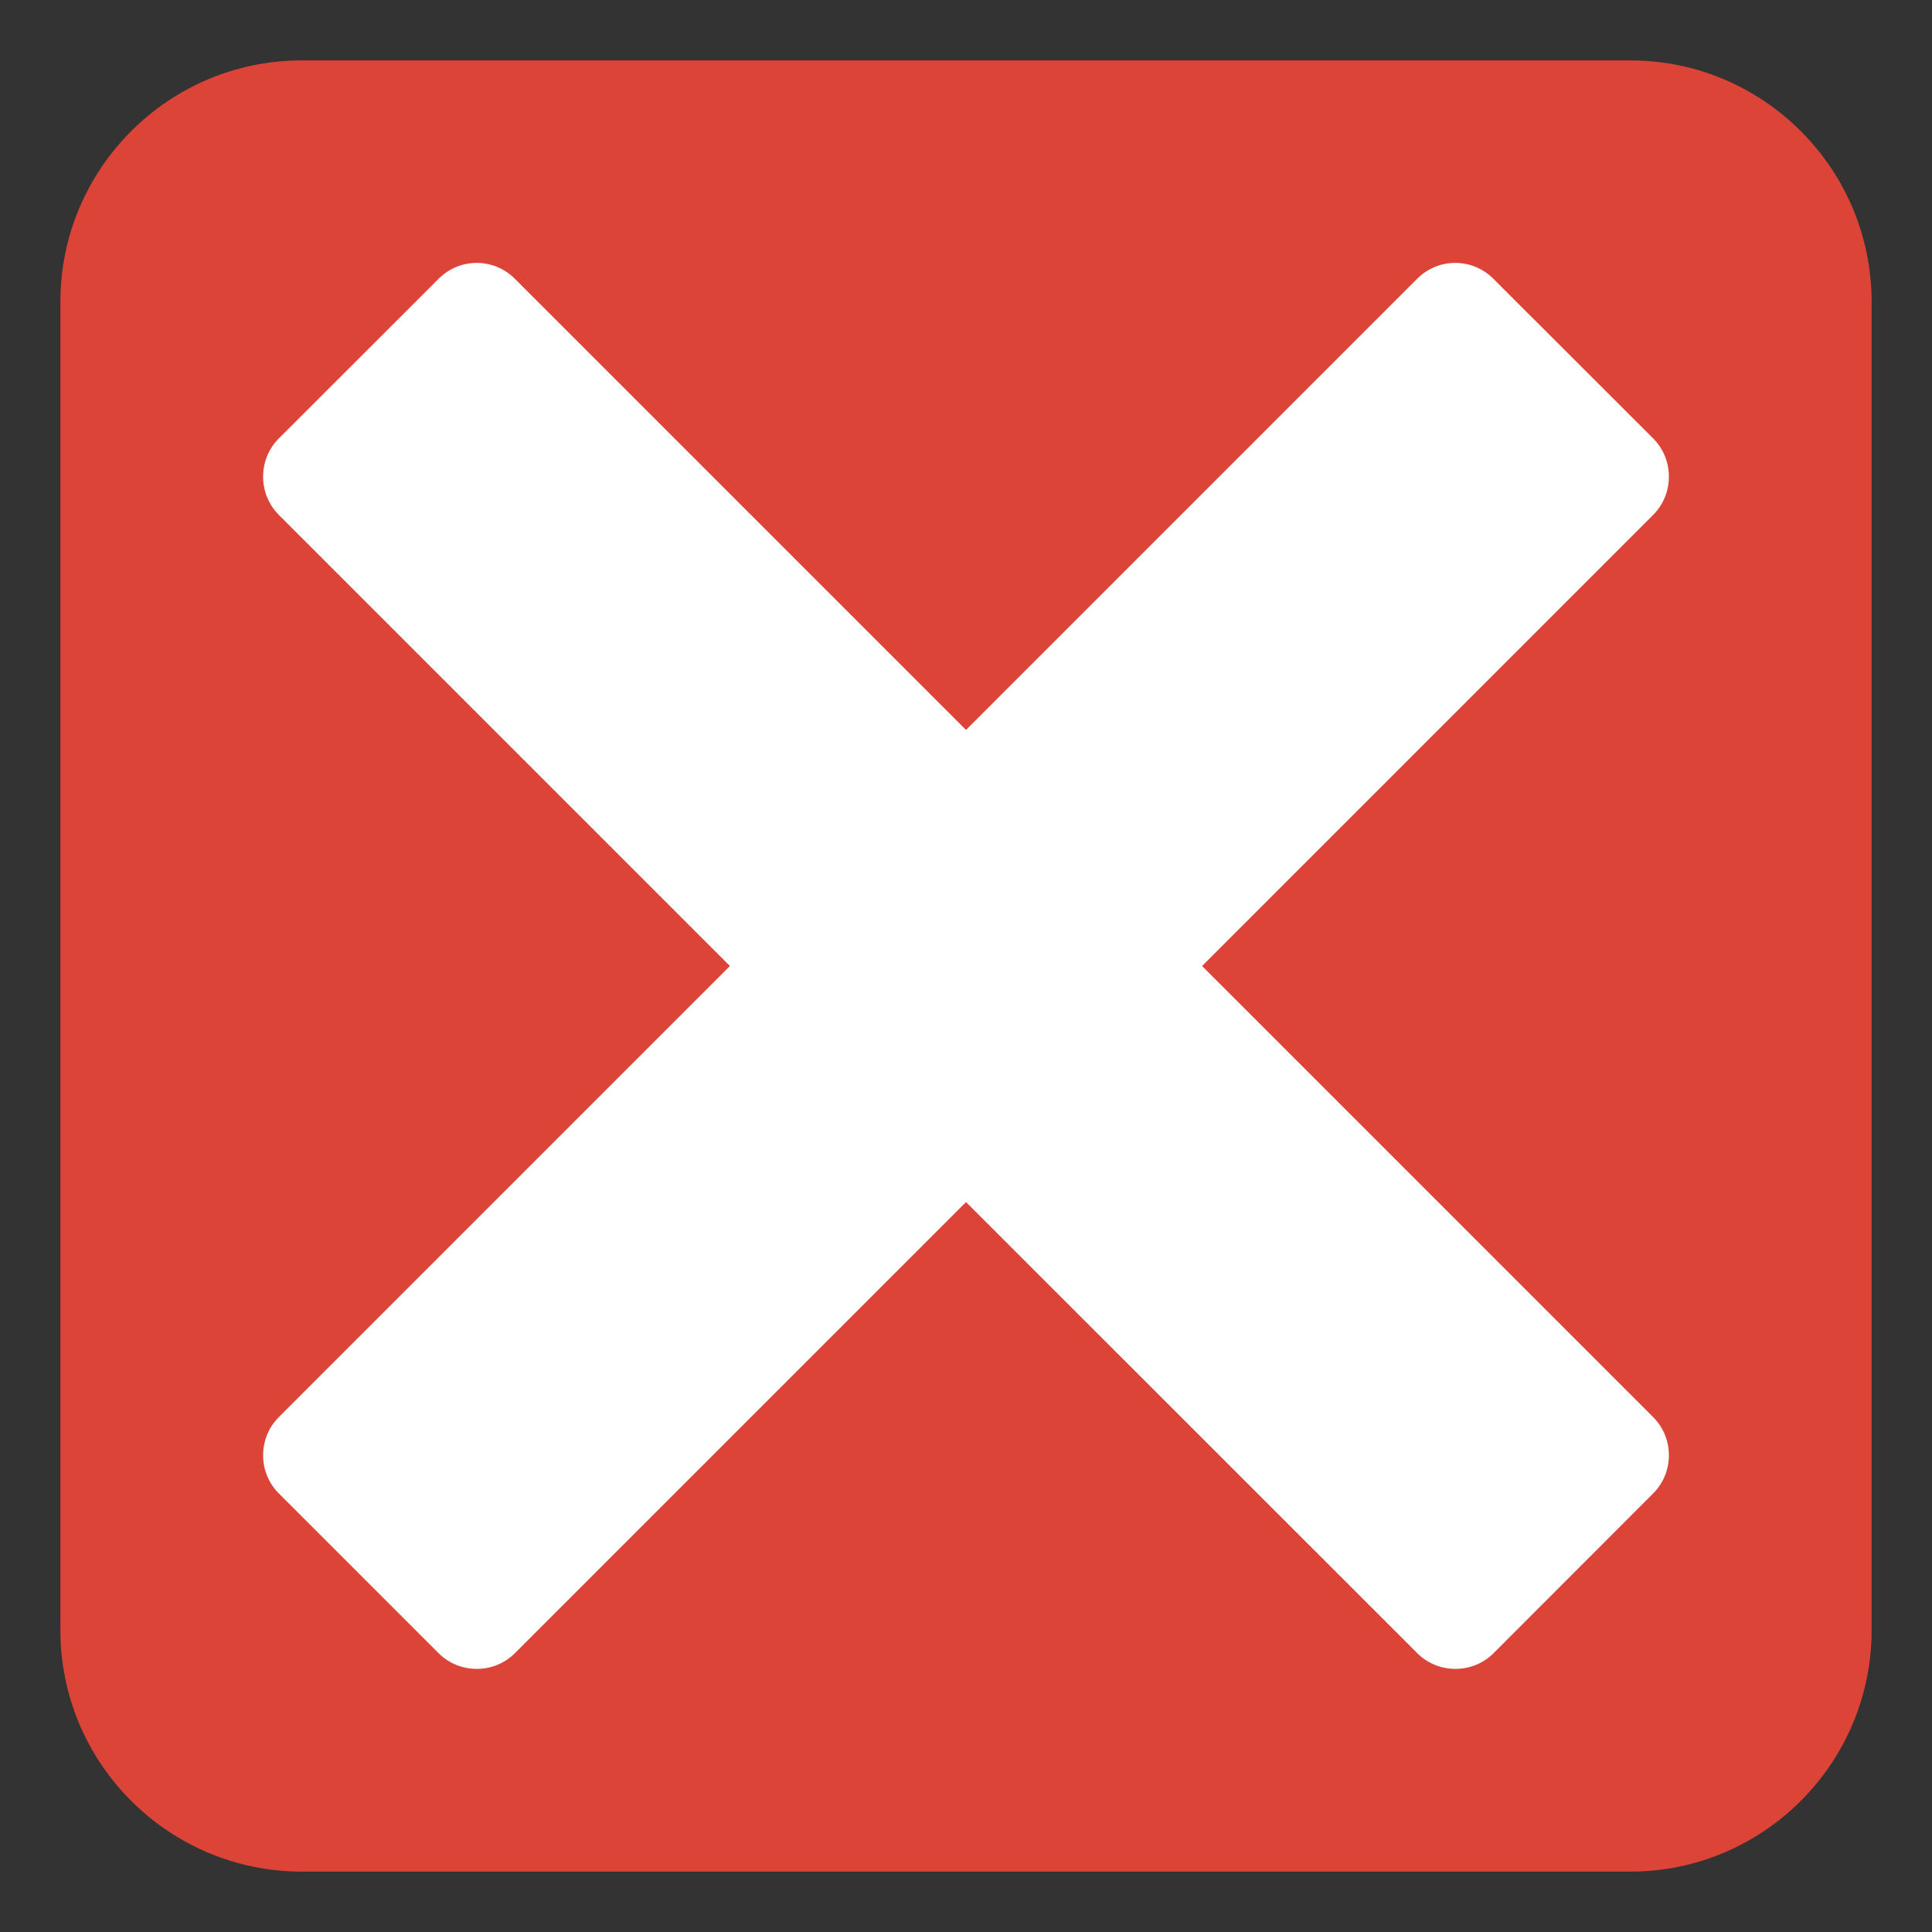 <?xml version='1.0' encoding='utf-8'?>
<svg xmlns="http://www.w3.org/2000/svg" width="100%" height="100%" viewBox="0 0 128 128" version="1.1" xml:space="preserve" style="fill-rule:evenodd;clip-rule:evenodd;stroke-linejoin:round;stroke-miterlimit:2;"><rect x="0" y="0" width="128" height="128" fill="#333333" stroke="none"/><g transform="scale(0.24)"><g id="g4"><path id="path2" d="M516.667,83.343c-0,-36.794 -29.881,-66.676 -66.667,-66.676l-366.667,-0c-36.786,-0 -66.667,29.882 -66.667,66.676l0,366.647c0,36.794 29.881,66.677 66.667,66.677l366.667,-0c36.786,-0 66.667,-29.883 66.667,-66.677l-0,-366.647Z" style="fill:#db4437;" /></g><g id="g12" /><path id="path143" d="M456.417,391.25c5.712,5.765 5.712,15.193 -0,20.958l-44.167,44.209c-5.765,5.712 -15.193,5.712 -20.958,-0l-124.625,-124.584l-124.584,124.584c-5.765,5.712 -15.193,5.712 -20.958,-0l-44.208,-44.209c-5.713,-5.765 -5.713,-15.193 -0,-20.958l124.583,-124.583l-124.583,-124.584c-5.714,-5.781 -5.714,-15.219 -0,-21l44.208,-44.166c2.777,-2.78 6.55,-4.344 10.479,-4.344c3.93,0 7.702,1.564 10.479,4.344l124.584,124.583l124.583,-124.583c2.777,-2.78 6.55,-4.344 10.479,-4.344c3.93,0 7.702,1.564 10.479,4.344l44.209,44.166c5.713,5.781 5.713,15.219 -0,21l-124.584,124.584l124.584,124.583Z" style="fill:#fff;fill-rule:nonzero;" /></g></svg>
